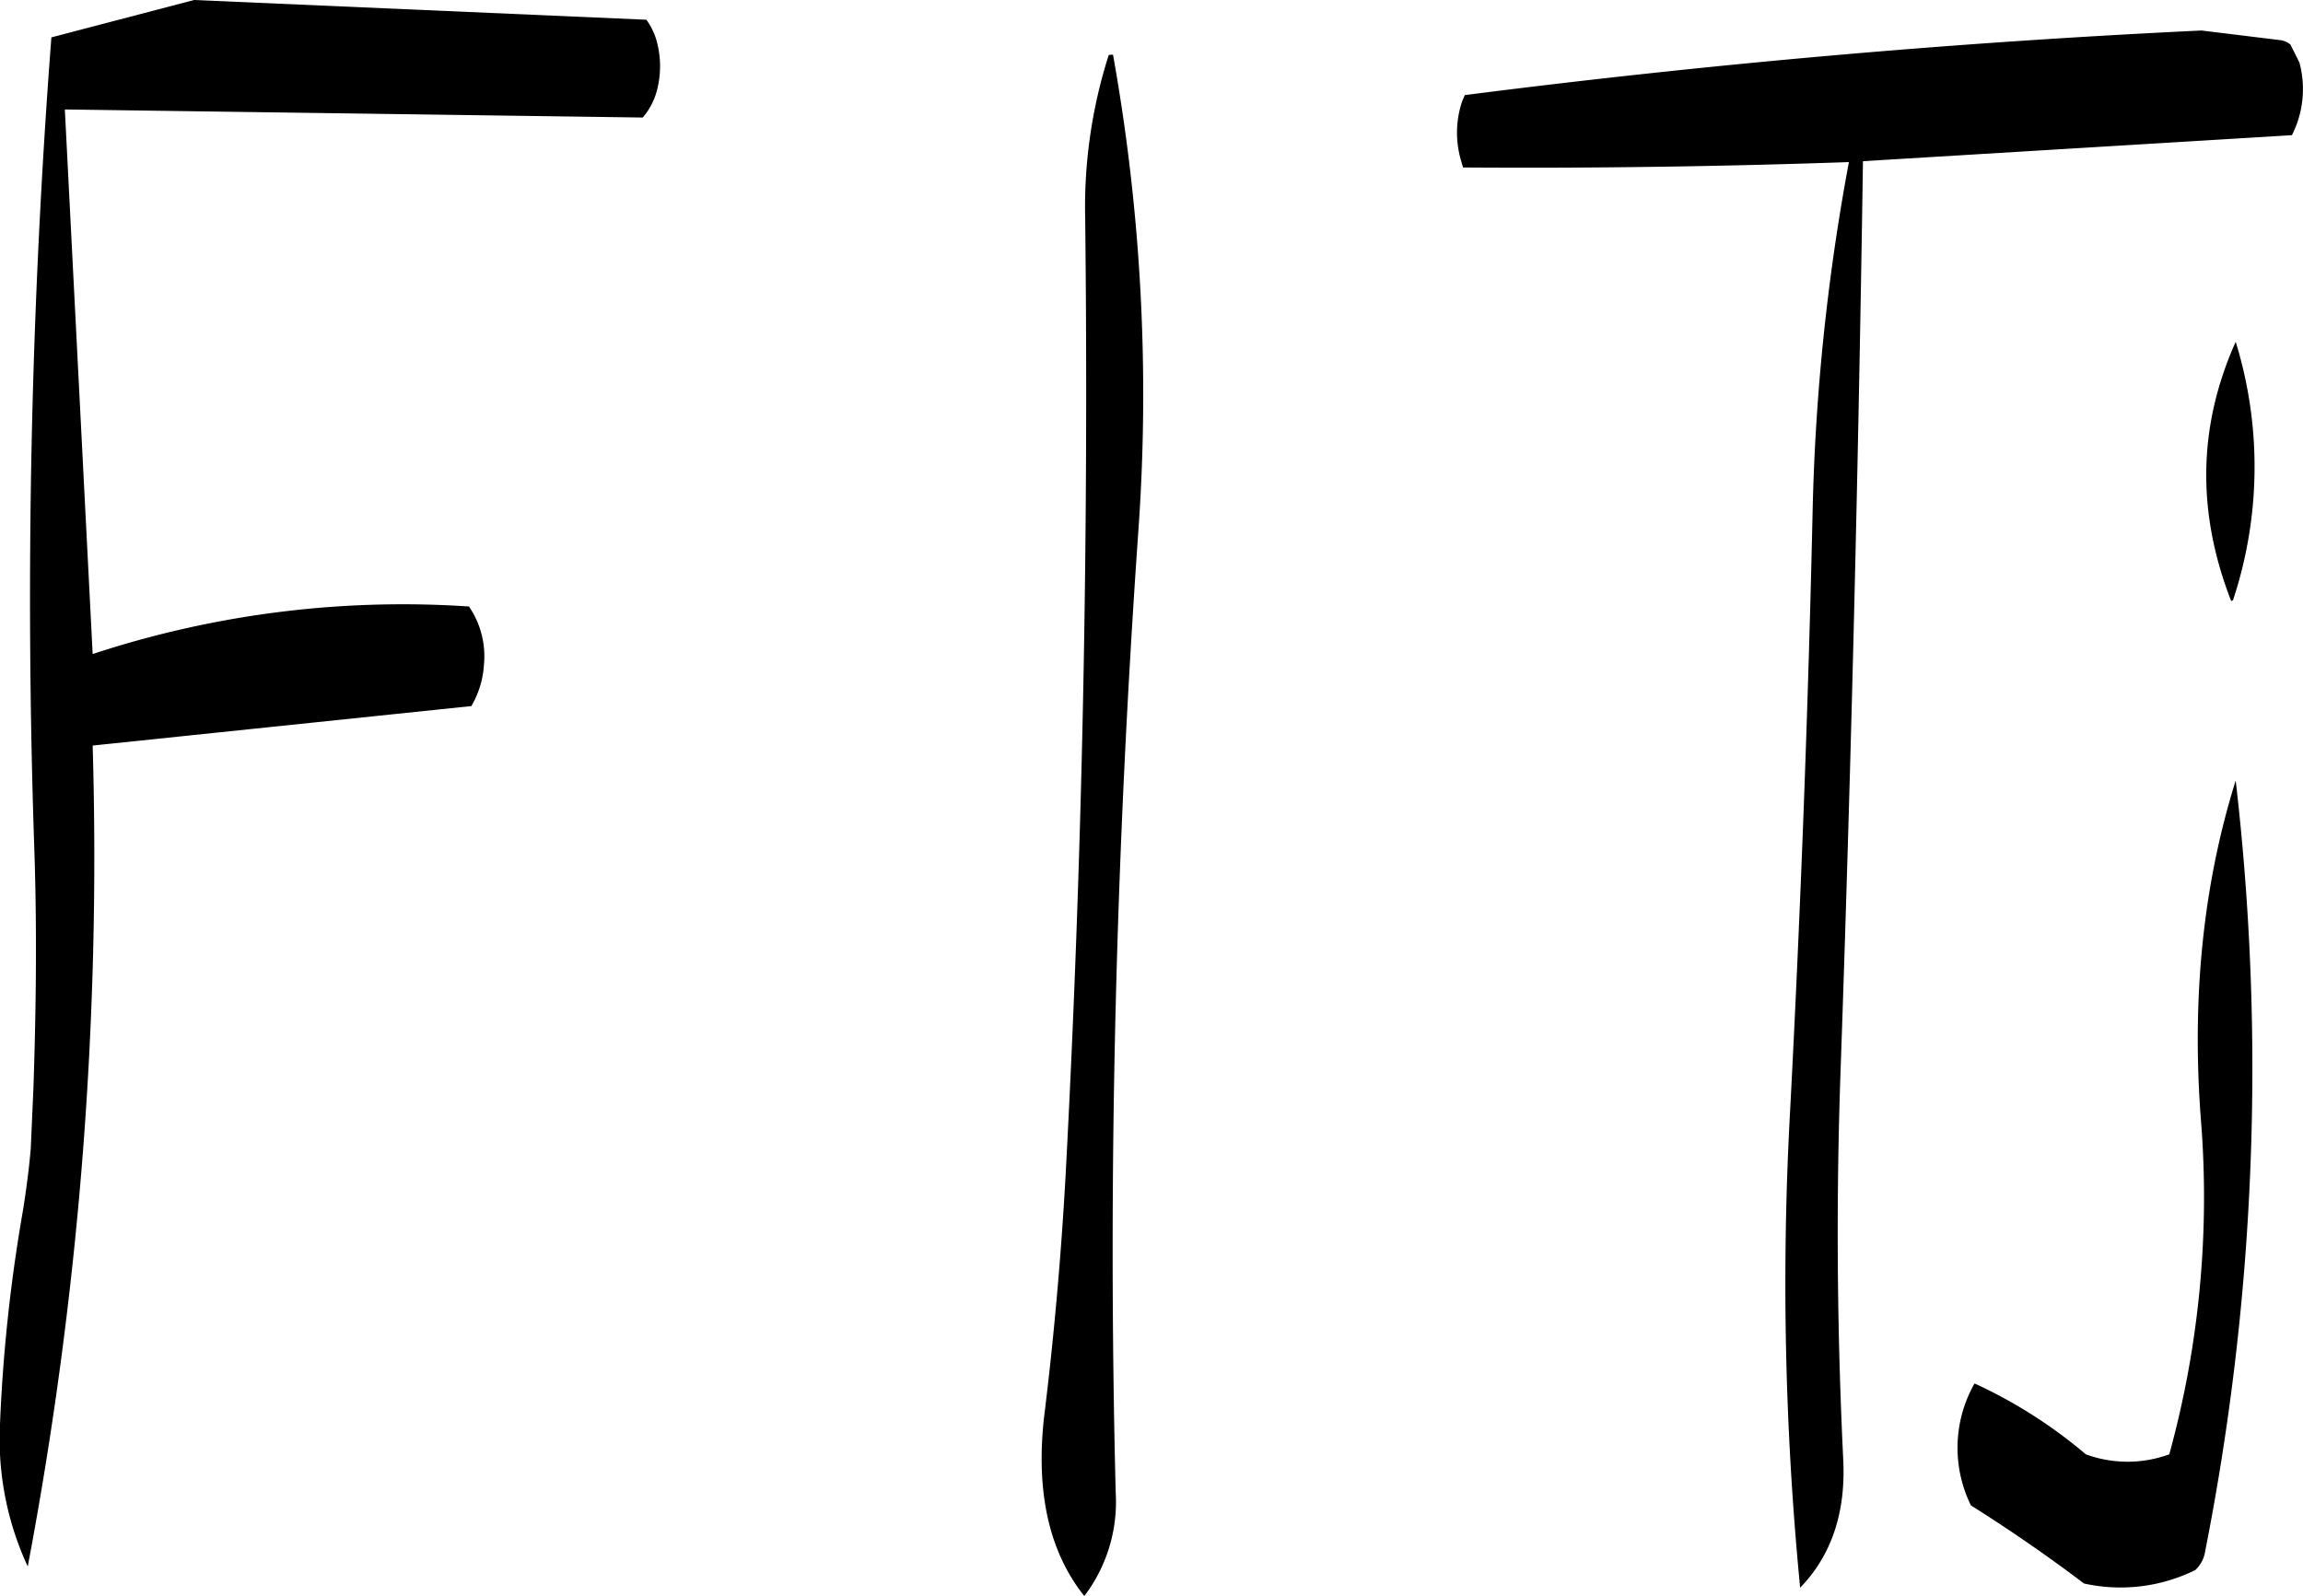 <svg id="Layer_1" data-name="Layer 1" xmlns="http://www.w3.org/2000/svg" viewBox="0 0 307.95 213.48"><defs><style>.cls-1{fill-rule:evenodd;}</style></defs><path class="cls-1" d="M300.84,196.56a66.77,66.77,0,0,0-3.12,21.84c.48,42.84-.36,85.68-2.64,128.28-.6,10.68-1.56,21.48-2.88,32.16q-1.62,14.94,5.4,23.76a20.8,20.8,0,0,0,4.2-13.8c-1.08-42.6,0-85.32,3-128.28a257.59,257.59,0,0,0-3.36-64.08C301.08,196.44,300.84,196.44,300.84,196.56Zm-60.36,4.56a12.79,12.79,0,0,0-.12-6.72,9.06,9.06,0,0,0-1.32-2.64l-60.48-2.64-19.08,5a985.27,985.27,0,0,0-2.28,108.6c.36,10.68.24,21.24-.12,31.92l-.36,8.16c-.24,2.76-.6,5.4-1,8a216.9,216.9,0,0,0-3.12,29,40.45,40.45,0,0,0,3.72,18.84A509.29,509.29,0,0,0,165,288.84l50.64-5.28a12.38,12.38,0,0,0,1.68-5.52,11.8,11.8,0,0,0-2-7.8A132.55,132.55,0,0,0,165,276.6l-3.72-72.84,77.28,1.08A9.2,9.2,0,0,0,240.48,201.12Zm190.8,199.8a22.61,22.61,0,0,0,14.88-1.8,4.32,4.32,0,0,0,1.32-2.52,333.53,333.53,0,0,0,4.08-103.08q-6.48,20.7-4.68,45a129.69,129.69,0,0,1-4.2,45.12,16.22,16.22,0,0,1-11.16,0,64.7,64.7,0,0,0-14.88-9.48,17.44,17.44,0,0,0-.48,16.32Q423.9,395.34,431.28,400.92ZM451.2,269.4a56.65,56.65,0,0,0,.36-34.56c-5,11.16-5.28,22.68-.6,34.68ZM447,193.2q-49.32,2.34-98.52,8.64l-.36.84a13.16,13.16,0,0,0-.12,8l.24.84c17.16.12,34.44-.12,51.6-.72A288.22,288.22,0,0,0,395,257q-.9,40.14-3,80.28a420.63,420.63,0,0,0,1.32,64.2c4.2-4.32,6.12-10.08,5.76-17.16q-1.26-26.1-.36-51.84c1.44-41.16,2.4-81.84,3-121.8l57.36-3.48a13.64,13.64,0,0,0,1-9.72l-1.2-2.4a2.63,2.63,0,0,0-1.44-.6Z" transform="translate(-152.61 -189.12)"/></svg>